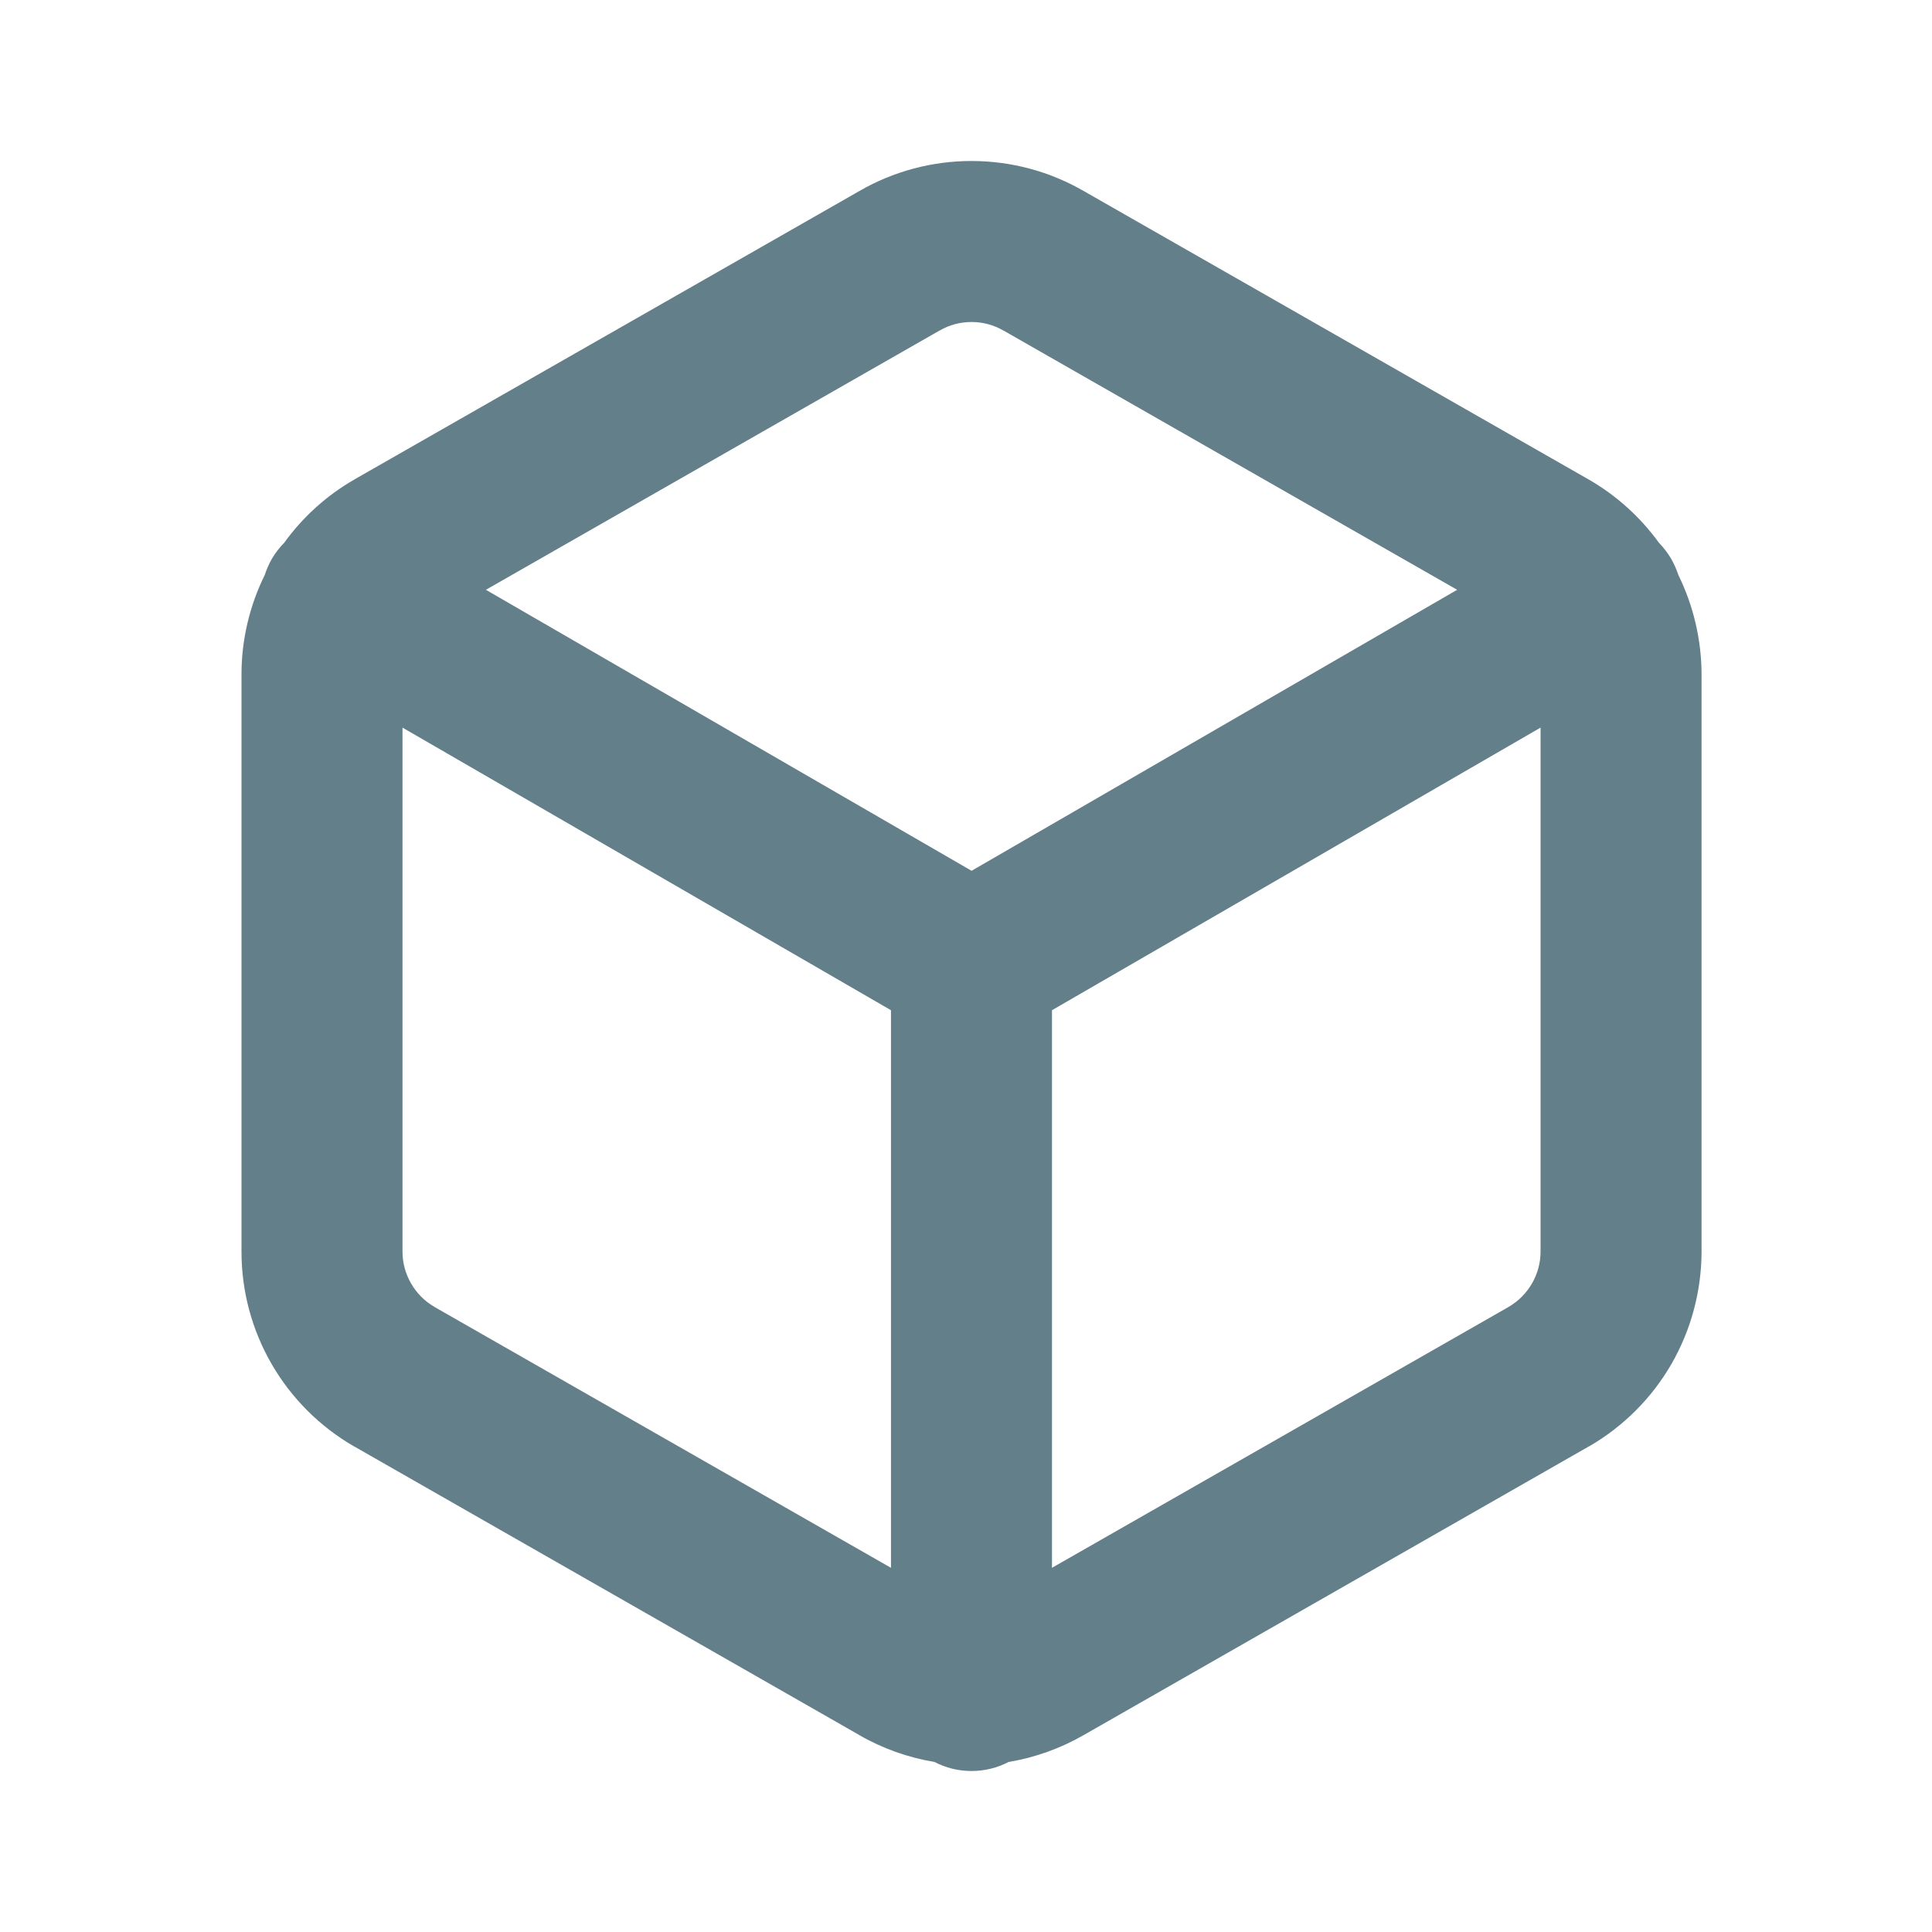 <svg width="18" height="18" viewBox="0 0 18 18" fill="none" xmlns="http://www.w3.org/2000/svg">
<path fill-rule="evenodd" clip-rule="evenodd" d="M8.006 1.78C8.324 1.596 8.684 1.5 9.051 1.5C9.419 1.5 9.779 1.596 10.097 1.78L10.099 1.781L14.806 4.47C15.062 4.618 15.283 4.818 15.456 5.057C15.499 5.101 15.538 5.152 15.571 5.208C15.598 5.256 15.62 5.306 15.637 5.357C15.778 5.645 15.852 5.961 15.853 6.282V11.663C15.852 12.03 15.755 12.391 15.572 12.709C15.388 13.027 15.124 13.291 14.806 13.475L14.803 13.476L10.099 16.164L10.097 16.165C9.88 16.29 9.642 16.375 9.396 16.416C9.293 16.47 9.176 16.5 9.051 16.5C8.927 16.5 8.81 16.47 8.707 16.416C8.461 16.375 8.223 16.291 8.005 16.165L8.004 16.164L3.3 13.476L3.297 13.475C2.979 13.291 2.715 13.027 2.531 12.709C2.347 12.391 2.25 12.03 2.25 11.663V6.282C2.25 5.96 2.325 5.644 2.467 5.356C2.483 5.306 2.505 5.256 2.532 5.208C2.565 5.152 2.603 5.102 2.647 5.058C2.819 4.819 3.041 4.618 3.297 4.47L3.3 4.468L8.006 1.78ZM9.801 14.607L14.056 12.176L14.057 12.175C14.146 12.123 14.221 12.048 14.273 11.958C14.325 11.868 14.353 11.766 14.353 11.662L14.353 6.779L9.801 9.412V14.607ZM8.301 9.412V14.607L4.047 12.176L4.046 12.175C3.956 12.123 3.882 12.048 3.83 11.958C3.778 11.868 3.75 11.766 3.75 11.662V6.779L8.301 9.412ZM9.352 3.081L13.576 5.495L9.052 8.113L4.527 5.495L8.751 3.081L8.754 3.08C8.844 3.027 8.947 3 9.051 3C9.156 3 9.258 3.027 9.349 3.08L9.352 3.081Z" fill="#637F8A"/>
</svg>
